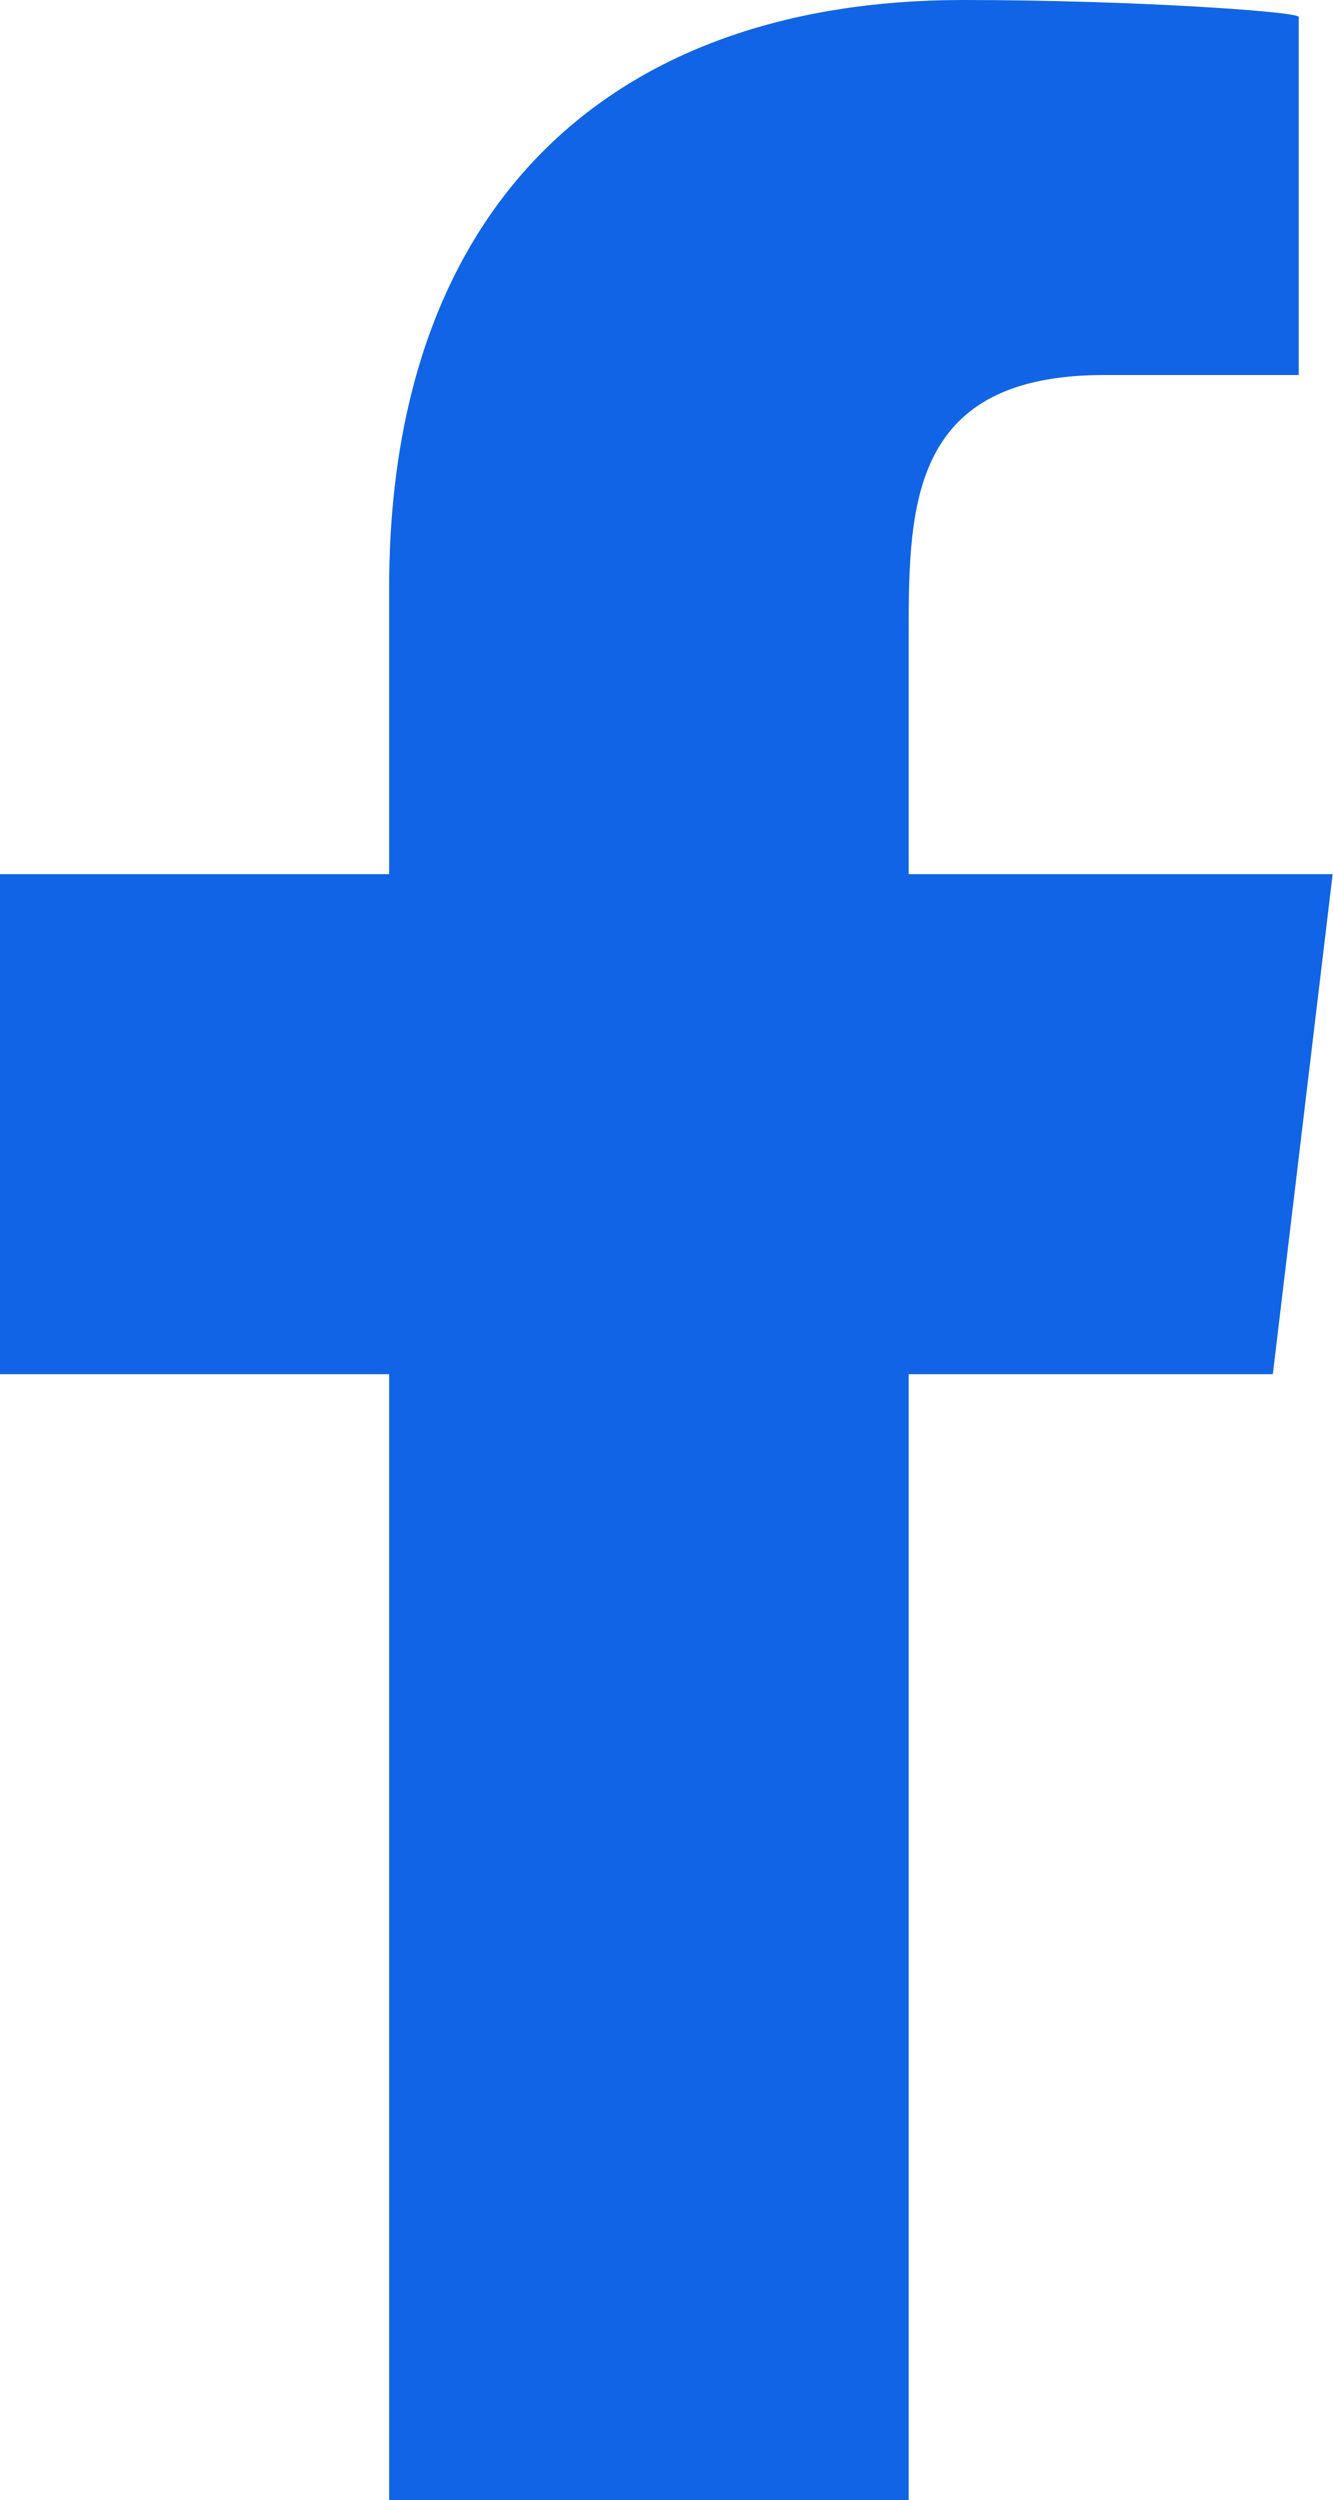 <svg width="14.934" height="28" viewBox="0 0 14.934 28" fill="none" xmlns="http://www.w3.org/2000/svg" xmlns:xlink="http://www.w3.org/1999/xlink">
	<desc>
			Created with Pixso.
	</desc>
	<defs/>
	<path id="facebook" d="M10.18 28L10.18 15.39L14.26 15.39L14.93 9.79L10.18 9.79L10.18 7.07C10.18 5.63 10.22 4.2 12.37 4.2L14.55 4.2L14.55 0.19C14.55 0.13 12.68 0 10.79 0C6.83 0 4.36 2.31 4.36 6.58L4.36 9.79L0 9.79L0 15.39L4.36 15.39L4.36 28L10.18 28Z" fill="#1064E5" fill-opacity="1" fill-rule="evenodd"/>
</svg>
